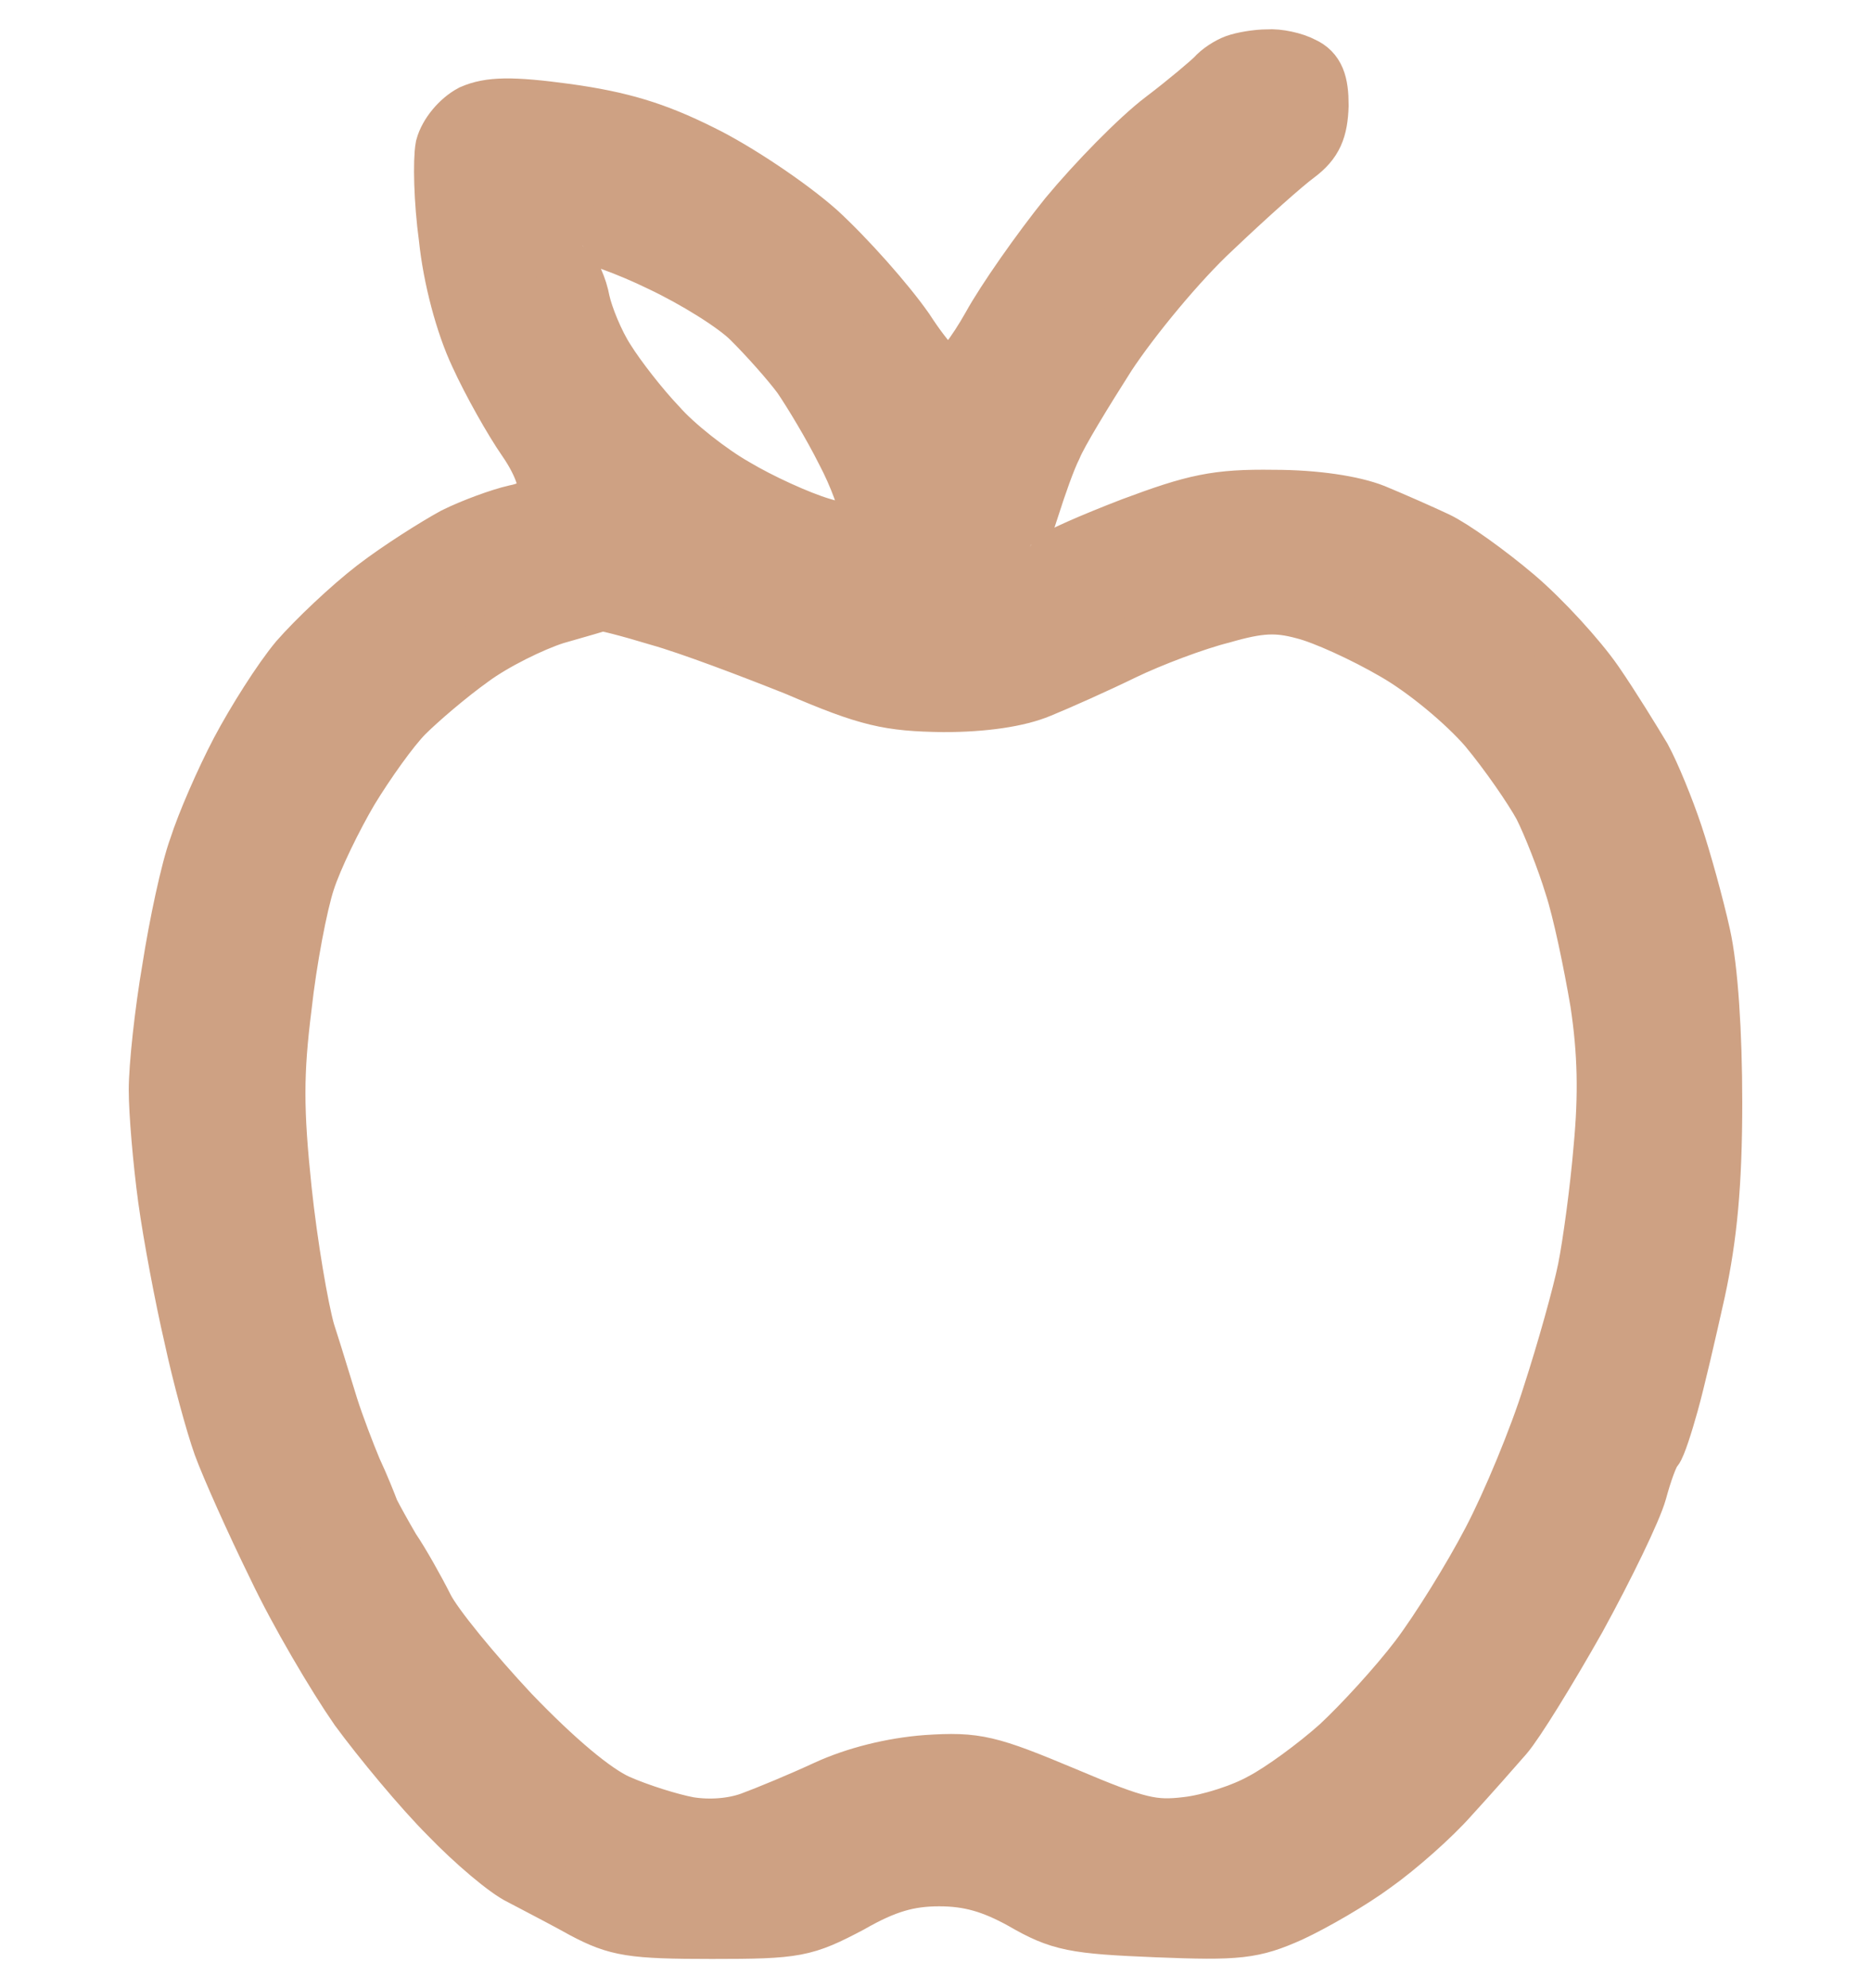 <svg width="16" height="17" viewBox="0 0 16 17" fill="none" xmlns="http://www.w3.org/2000/svg">
<path fill-rule="evenodd" clip-rule="evenodd" d="M10.569 0.544C10.512 0.565 10.433 0.615 10.39 0.665C10.347 0.708 10.154 0.873 9.947 1.03C9.74 1.187 9.376 1.559 9.133 1.852C8.897 2.145 8.597 2.573 8.475 2.795C8.347 3.023 8.197 3.216 8.139 3.238C8.068 3.252 7.925 3.109 7.739 2.823C7.575 2.588 7.239 2.209 6.989 1.98C6.739 1.759 6.289 1.459 5.996 1.316C5.596 1.116 5.303 1.03 4.845 0.966C4.367 0.901 4.188 0.908 4.038 0.973C3.931 1.03 3.831 1.151 3.802 1.259C3.781 1.373 3.788 1.716 3.831 2.03C3.866 2.373 3.973 2.773 4.095 3.031C4.202 3.266 4.388 3.595 4.502 3.759C4.631 3.945 4.695 4.124 4.674 4.21C4.652 4.303 4.552 4.367 4.409 4.395C4.281 4.424 4.045 4.51 3.888 4.588C3.731 4.674 3.423 4.867 3.209 5.031C2.995 5.196 2.702 5.474 2.552 5.646C2.409 5.817 2.187 6.168 2.051 6.425C1.916 6.682 1.758 7.046 1.694 7.247C1.623 7.439 1.523 7.911 1.465 8.283C1.401 8.654 1.351 9.119 1.351 9.319C1.351 9.512 1.387 9.933 1.43 10.248C1.473 10.562 1.573 11.091 1.651 11.427C1.723 11.762 1.837 12.177 1.901 12.356C1.966 12.534 2.173 12.999 2.366 13.392C2.552 13.785 2.873 14.328 3.066 14.606C3.266 14.878 3.609 15.292 3.838 15.521C4.059 15.75 4.338 15.986 4.459 16.043C4.489 16.058 4.525 16.077 4.566 16.099C4.692 16.165 4.86 16.253 4.995 16.328C5.281 16.479 5.403 16.5 6.089 16.5C6.81 16.5 6.875 16.486 7.268 16.279C7.568 16.107 7.768 16.05 8.032 16.05C8.289 16.05 8.489 16.107 8.747 16.25C9.068 16.436 9.19 16.457 9.89 16.486C10.59 16.514 10.712 16.5 11.033 16.357C11.233 16.264 11.555 16.078 11.748 15.935C11.948 15.793 12.241 15.535 12.398 15.357C12.562 15.178 12.77 14.942 12.863 14.835C12.956 14.728 13.234 14.278 13.484 13.835C13.727 13.392 13.963 12.906 14.006 12.749C14.049 12.591 14.106 12.427 14.142 12.391C14.17 12.356 14.227 12.177 14.277 11.998C14.327 11.82 14.427 11.391 14.506 11.034C14.606 10.569 14.649 10.119 14.649 9.426C14.649 8.833 14.613 8.283 14.549 7.997C14.492 7.74 14.385 7.354 14.313 7.139C14.242 6.925 14.12 6.625 14.042 6.482C13.956 6.339 13.777 6.046 13.634 5.839C13.491 5.632 13.184 5.296 12.956 5.103C12.72 4.903 12.419 4.688 12.284 4.624C12.148 4.56 11.905 4.453 11.748 4.388C11.569 4.317 11.248 4.267 10.89 4.267C10.405 4.26 10.219 4.303 9.683 4.503C9.333 4.638 9.04 4.767 9.025 4.796C9.011 4.831 8.918 4.853 8.818 4.853C8.682 4.853 8.647 4.824 8.682 4.724C8.688 4.707 8.696 4.683 8.707 4.652C8.736 4.566 8.781 4.433 8.818 4.317C8.868 4.16 8.947 3.931 9.004 3.817C9.054 3.695 9.268 3.345 9.468 3.031C9.676 2.716 10.076 2.23 10.369 1.959C10.662 1.68 10.983 1.394 11.091 1.316C11.233 1.208 11.276 1.108 11.283 0.901C11.283 0.708 11.248 0.615 11.14 0.565C11.062 0.523 10.926 0.494 10.84 0.501C10.748 0.501 10.626 0.523 10.569 0.544ZM4.852 2.316C4.817 2.295 4.781 2.216 4.781 2.137C4.781 2.03 4.831 1.995 4.96 1.995C5.06 1.995 5.374 2.109 5.653 2.245C5.939 2.38 6.289 2.595 6.424 2.731C6.56 2.866 6.753 3.081 6.853 3.216C6.946 3.352 7.118 3.638 7.225 3.852C7.339 4.067 7.425 4.31 7.425 4.388C7.425 4.467 7.41 4.545 7.389 4.567C7.375 4.588 7.203 4.56 7.018 4.503C6.825 4.445 6.496 4.295 6.282 4.167C6.067 4.045 5.767 3.809 5.624 3.645C5.474 3.488 5.274 3.231 5.181 3.081C5.088 2.938 4.995 2.709 4.967 2.58C4.945 2.459 4.888 2.337 4.852 2.316ZM4.745 5.26C4.545 5.324 4.224 5.482 4.031 5.624C3.831 5.767 3.58 5.982 3.459 6.103C3.338 6.225 3.13 6.518 2.987 6.753C2.852 6.982 2.68 7.332 2.616 7.532C2.552 7.725 2.459 8.211 2.416 8.604C2.344 9.176 2.344 9.49 2.416 10.176C2.466 10.648 2.559 11.191 2.616 11.391C2.655 11.51 2.703 11.667 2.746 11.807C2.772 11.893 2.797 11.974 2.816 12.034C2.866 12.191 2.959 12.434 3.016 12.57C3.08 12.706 3.145 12.87 3.166 12.927C3.195 12.984 3.273 13.127 3.345 13.249C3.423 13.363 3.552 13.592 3.631 13.749C3.709 13.906 4.045 14.313 4.366 14.656C4.745 15.05 5.074 15.328 5.281 15.421C5.46 15.5 5.731 15.585 5.888 15.614C6.067 15.643 6.267 15.628 6.424 15.571C6.56 15.521 6.853 15.4 7.068 15.3C7.318 15.185 7.632 15.107 7.925 15.085C8.347 15.057 8.454 15.085 9.104 15.357C9.726 15.621 9.861 15.65 10.154 15.614C10.347 15.592 10.633 15.5 10.797 15.407C10.962 15.321 11.255 15.107 11.455 14.928C11.648 14.749 11.955 14.414 12.134 14.178C12.312 13.942 12.591 13.492 12.755 13.177C12.92 12.863 13.155 12.298 13.27 11.927C13.391 11.555 13.527 11.069 13.57 10.855C13.613 10.641 13.677 10.169 13.706 9.819C13.749 9.362 13.742 8.997 13.677 8.568C13.62 8.233 13.527 7.782 13.456 7.568C13.391 7.354 13.27 7.046 13.191 6.889C13.105 6.732 12.898 6.432 12.72 6.218C12.534 6.003 12.191 5.717 11.927 5.567C11.669 5.417 11.326 5.26 11.155 5.217C10.919 5.153 10.769 5.16 10.447 5.253C10.219 5.31 9.84 5.453 9.604 5.567C9.368 5.682 9.047 5.825 8.89 5.889C8.704 5.967 8.411 6.01 8.068 6.01C7.603 6.003 7.432 5.967 6.817 5.703C6.424 5.546 5.896 5.346 5.638 5.274C5.381 5.196 5.16 5.139 5.138 5.146C5.117 5.153 4.945 5.203 4.745 5.26Z" fill="#CEA183" stroke="#CEA183" stroke-width="0.5"/>
</svg>
